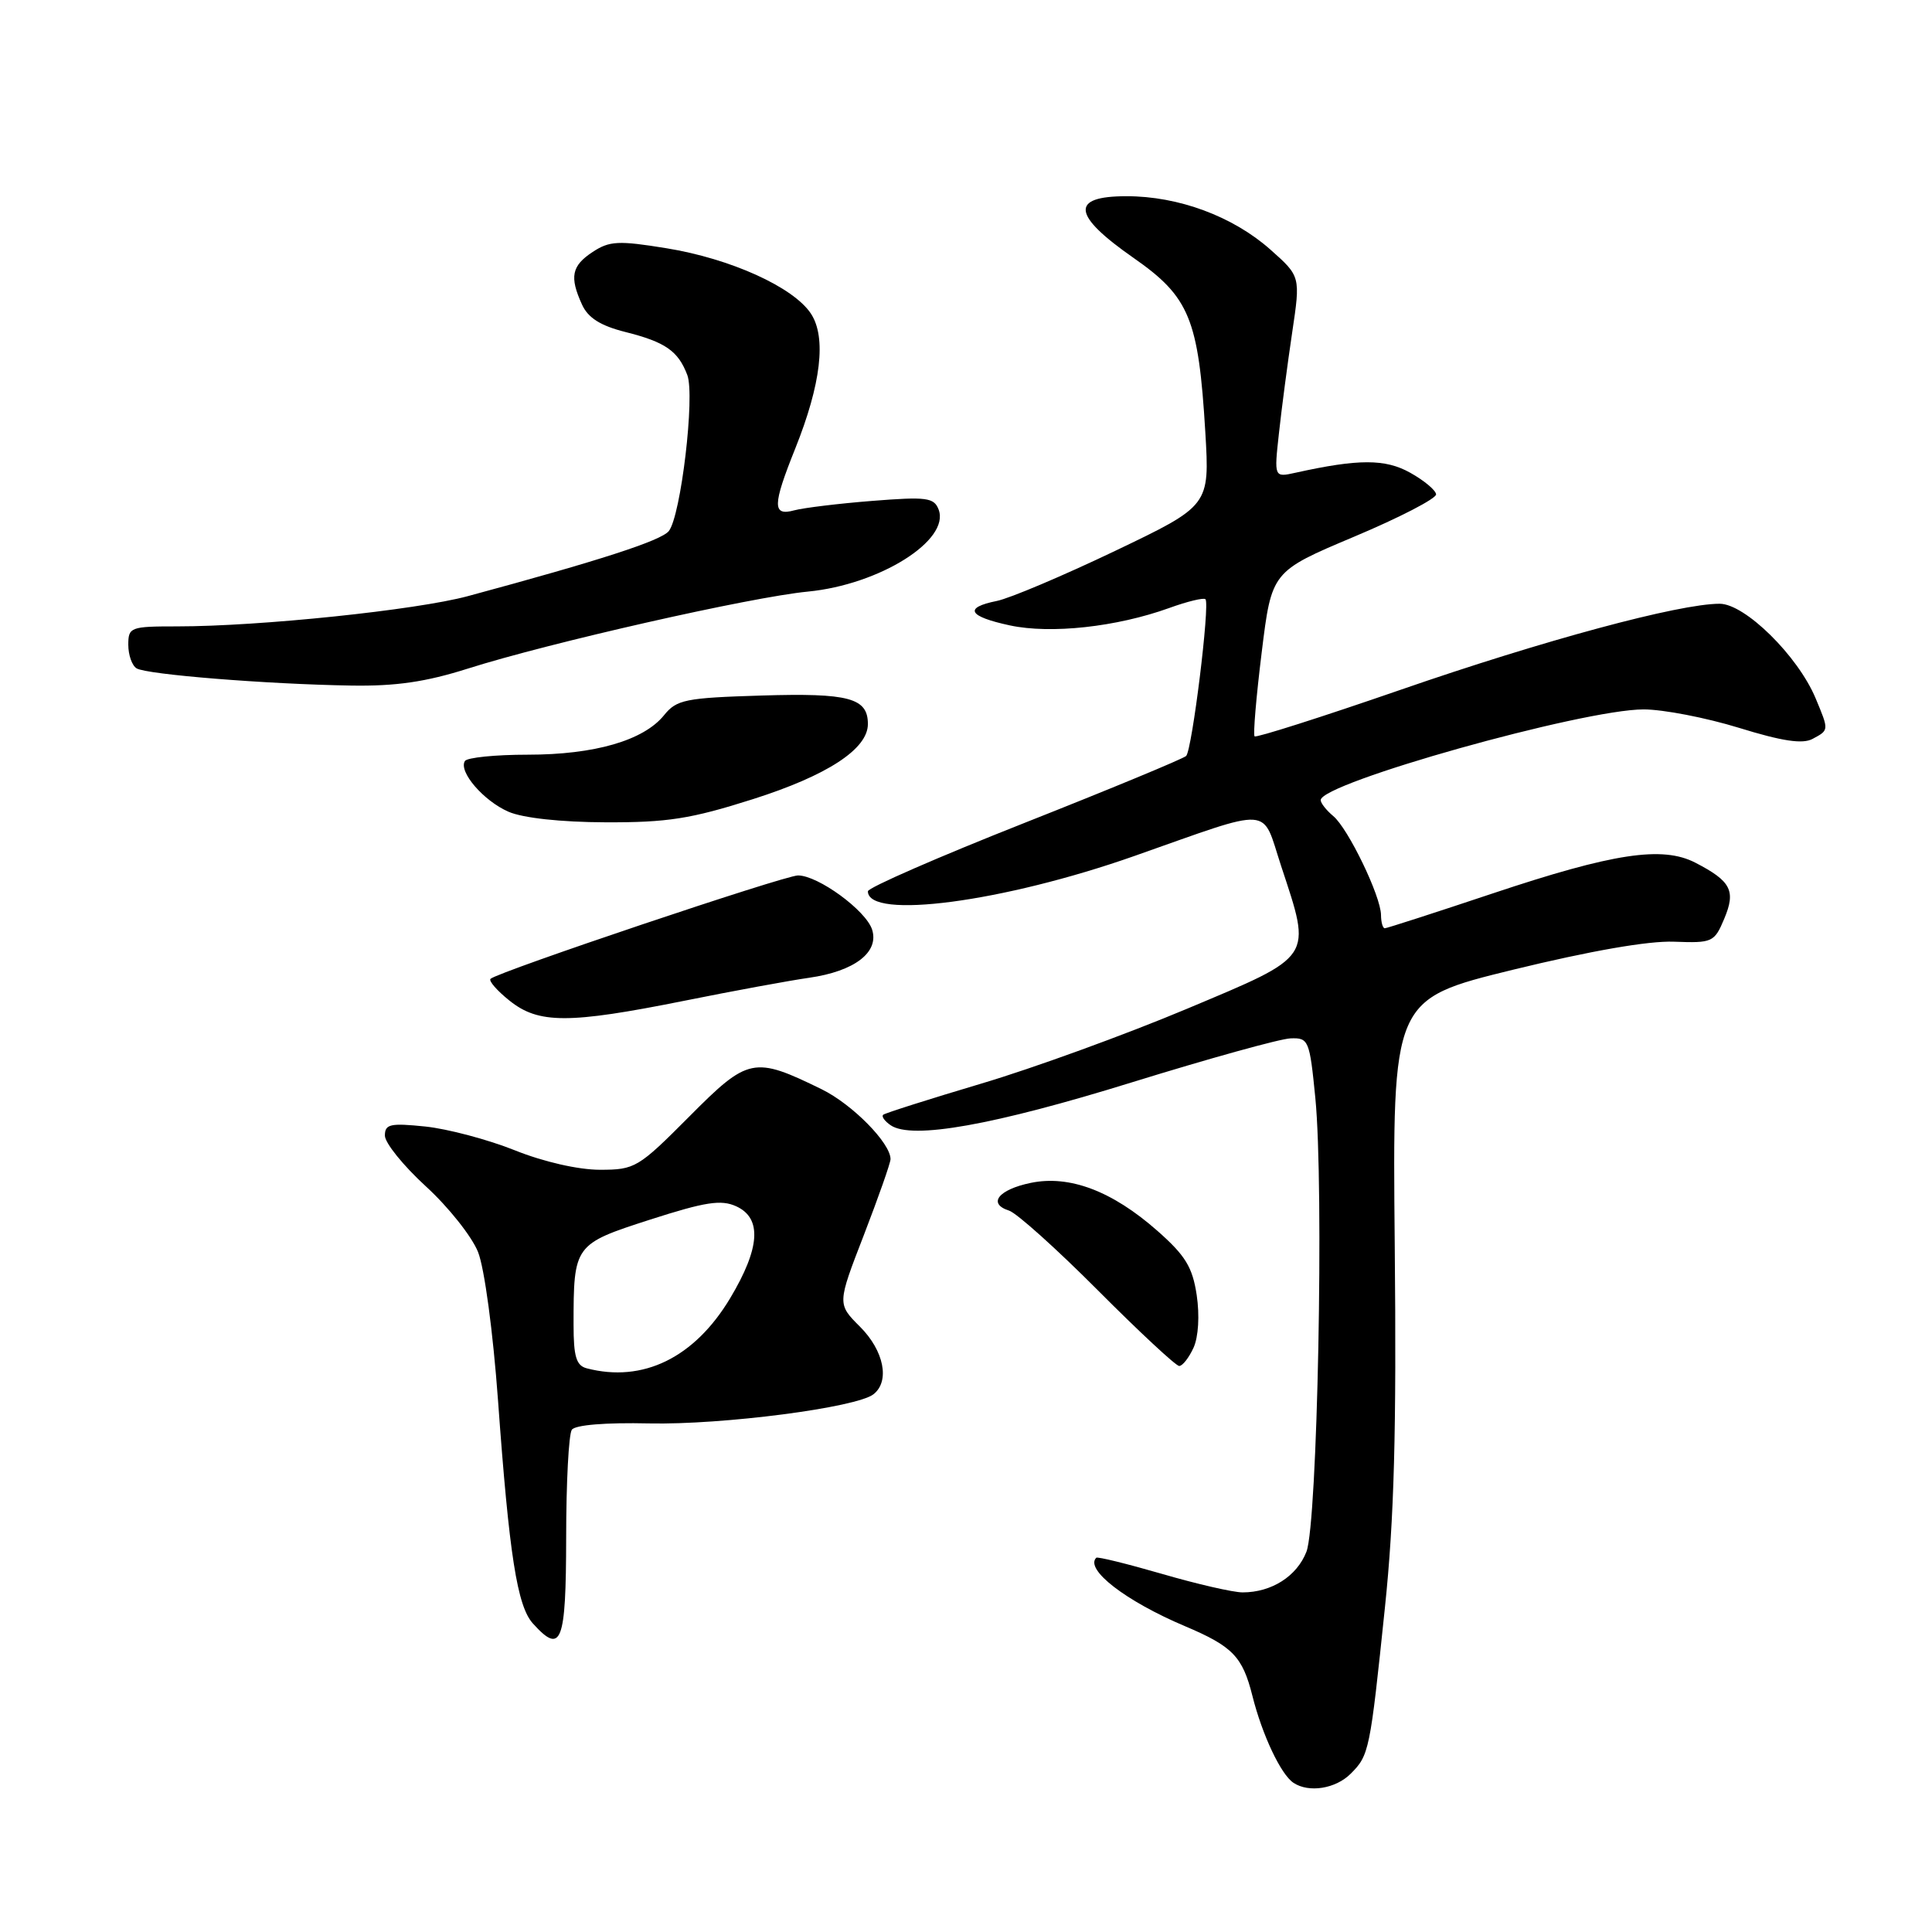 <?xml version="1.0" encoding="UTF-8" standalone="no"?>
<!DOCTYPE svg PUBLIC "-//W3C//DTD SVG 1.1//EN" "http://www.w3.org/Graphics/SVG/1.1/DTD/svg11.dtd" >
<svg xmlns="http://www.w3.org/2000/svg" xmlns:xlink="http://www.w3.org/1999/xlink" version="1.1" viewBox="0 0 256 256">
 <g >
 <path fill="currentColor"
d=" M 178.97 235.03 C 181.42 232.58 181.53 232.06 183.51 213.00 C 184.74 201.21 185.05 189.70 184.81 164.95 C 184.50 132.41 184.50 132.41 200.50 128.49 C 210.71 126.00 218.42 124.65 221.80 124.78 C 226.91 124.97 227.16 124.86 228.47 121.74 C 230.03 118.03 229.38 116.76 224.64 114.31 C 220.27 112.06 213.78 113.04 197.74 118.40 C 190.17 120.93 183.76 123.00 183.49 123.00 C 183.22 123.00 183.00 122.21 182.99 121.25 C 182.98 118.76 178.63 109.76 176.66 108.13 C 175.75 107.37 175.00 106.42 175.00 106.02 C 175.00 103.75 209.72 94.00 217.79 94.00 C 220.38 94.00 226.06 95.10 230.42 96.44 C 236.14 98.21 238.85 98.62 240.17 97.91 C 242.37 96.73 242.36 96.80 240.58 92.53 C 238.23 86.91 231.22 80.00 227.86 80.00 C 222.49 80.00 204.56 84.83 185.56 91.41 C 175.15 95.01 166.45 97.78 166.24 97.57 C 166.03 97.36 166.45 92.36 167.18 86.46 C 168.50 75.72 168.50 75.72 179.44 71.11 C 185.46 68.58 190.34 66.05 190.29 65.50 C 190.24 64.95 188.69 63.66 186.86 62.64 C 183.56 60.79 180.02 60.79 171.66 62.64 C 168.82 63.27 168.82 63.27 169.47 57.38 C 169.82 54.15 170.61 48.15 171.22 44.06 C 172.33 36.62 172.33 36.62 168.32 33.06 C 163.35 28.66 156.15 25.99 149.25 26.00 C 141.77 26.00 142.06 28.50 150.21 34.18 C 157.61 39.34 158.81 42.25 159.71 57.25 C 160.29 67.00 160.29 67.00 147.73 73.01 C 140.82 76.31 133.78 79.29 132.08 79.63 C 127.66 80.52 128.28 81.68 133.82 82.87 C 139.24 84.03 147.94 83.08 154.91 80.57 C 157.33 79.69 159.50 79.17 159.73 79.40 C 160.35 80.02 157.96 99.38 157.17 100.17 C 156.80 100.53 147.16 104.53 135.75 109.04 C 124.34 113.55 115.00 117.63 115.00 118.10 C 115.00 121.91 132.96 119.53 150.29 113.43 C 168.96 106.86 167.12 106.74 169.75 114.73 C 173.83 127.12 174.21 126.55 157.23 133.69 C 149.13 137.09 136.88 141.55 130.00 143.59 C 123.12 145.64 117.29 147.49 117.03 147.71 C 116.77 147.93 117.22 148.56 118.03 149.11 C 120.85 151.02 131.64 149.10 150.00 143.41 C 160.18 140.26 169.62 137.64 171.00 137.59 C 173.40 137.50 173.53 137.81 174.29 145.50 C 175.45 157.35 174.58 201.83 173.11 205.61 C 171.85 208.86 168.49 211.00 164.65 211.00 C 163.41 211.00 158.61 209.90 153.98 208.55 C 149.35 207.21 145.42 206.24 145.26 206.41 C 143.71 207.95 149.17 212.16 157.00 215.47 C 163.33 218.15 164.64 219.49 165.95 224.71 C 167.25 229.89 169.73 235.14 171.39 236.23 C 173.43 237.59 176.98 237.02 178.97 235.03 Z  M 75.02 203.75 C 75.02 196.46 75.36 190.03 75.77 189.45 C 76.21 188.81 80.26 188.48 86.00 188.61 C 95.74 188.82 113.52 186.51 115.75 184.74 C 117.94 183.01 117.13 178.98 113.97 175.81 C 110.93 172.78 110.93 172.78 114.47 163.64 C 116.41 158.61 118.00 154.09 118.00 153.59 C 118.00 151.46 112.94 146.33 108.89 144.34 C 99.88 139.93 99.15 140.08 91.32 147.96 C 84.57 154.74 84.14 155.00 79.49 155.00 C 76.63 155.00 72.02 153.95 68.19 152.41 C 64.64 150.99 59.31 149.58 56.36 149.27 C 51.71 148.79 51.00 148.95 51.00 150.47 C 51.00 151.44 53.44 154.46 56.42 157.19 C 59.41 159.92 62.52 163.84 63.34 165.89 C 64.19 168.01 65.33 176.48 65.99 185.56 C 67.47 206.05 68.53 212.83 70.62 215.13 C 74.39 219.30 75.00 217.74 75.02 203.75 Z  M 158.15 178.58 C 158.80 177.14 158.97 174.31 158.57 171.61 C 158.01 167.89 157.07 166.36 153.36 163.09 C 147.37 157.81 141.71 155.67 136.57 156.74 C 132.29 157.63 130.83 159.49 133.70 160.41 C 134.70 160.72 140.01 165.49 145.49 170.99 C 150.98 176.50 155.82 181.00 156.25 181.00 C 156.69 181.00 157.54 179.91 158.15 178.58 Z  M 90.61 132.62 C 97.15 131.30 104.62 129.93 107.21 129.56 C 113.22 128.70 116.51 126.19 115.56 123.18 C 114.75 120.64 108.40 116.00 105.74 116.00 C 103.96 116.00 65.96 128.78 65.00 129.70 C 64.72 129.96 65.85 131.26 67.50 132.58 C 71.36 135.68 75.33 135.68 90.61 132.62 Z  M 99.74 105.90 C 109.62 102.76 115.00 99.25 115.00 95.94 C 115.00 92.48 112.49 91.81 100.95 92.16 C 90.80 92.47 89.66 92.70 87.99 94.77 C 85.28 98.12 78.78 100.00 69.93 100.00 C 65.63 100.00 61.89 100.38 61.60 100.84 C 60.73 102.24 64.07 106.12 67.38 107.56 C 69.28 108.39 74.32 108.94 80.24 108.96 C 88.43 108.99 91.53 108.51 99.74 105.90 Z  M 62.00 88.59 C 72.78 85.17 99.47 79.12 107.04 78.39 C 116.55 77.47 125.93 71.58 124.37 67.51 C 123.76 65.93 122.78 65.80 115.59 66.37 C 111.14 66.72 106.49 67.29 105.25 67.62 C 102.32 68.42 102.35 66.97 105.38 59.42 C 108.79 50.90 109.52 44.72 107.46 41.57 C 105.15 38.05 96.81 34.27 88.29 32.89 C 81.96 31.86 80.76 31.92 78.54 33.38 C 75.74 35.22 75.44 36.68 77.12 40.36 C 77.92 42.12 79.57 43.16 82.86 43.99 C 88.16 45.32 89.86 46.50 91.07 49.69 C 92.11 52.43 90.22 68.37 88.62 70.37 C 87.60 71.64 79.45 74.28 62.00 78.99 C 55.15 80.84 34.41 83.00 23.48 83.00 C 17.28 83.00 17.00 83.10 17.00 85.44 C 17.00 86.78 17.49 88.19 18.10 88.56 C 19.42 89.38 35.38 90.66 46.50 90.84 C 52.45 90.94 56.42 90.36 62.00 88.59 Z  M 77.75 181.31 C 76.36 180.95 76.00 179.76 76.00 175.55 C 76.00 164.95 76.08 164.85 86.13 161.61 C 93.47 159.25 95.55 158.93 97.55 159.84 C 100.99 161.41 100.73 165.37 96.75 172.02 C 92.02 179.91 85.19 183.25 77.75 181.31 Z "/>
</g>
</svg>